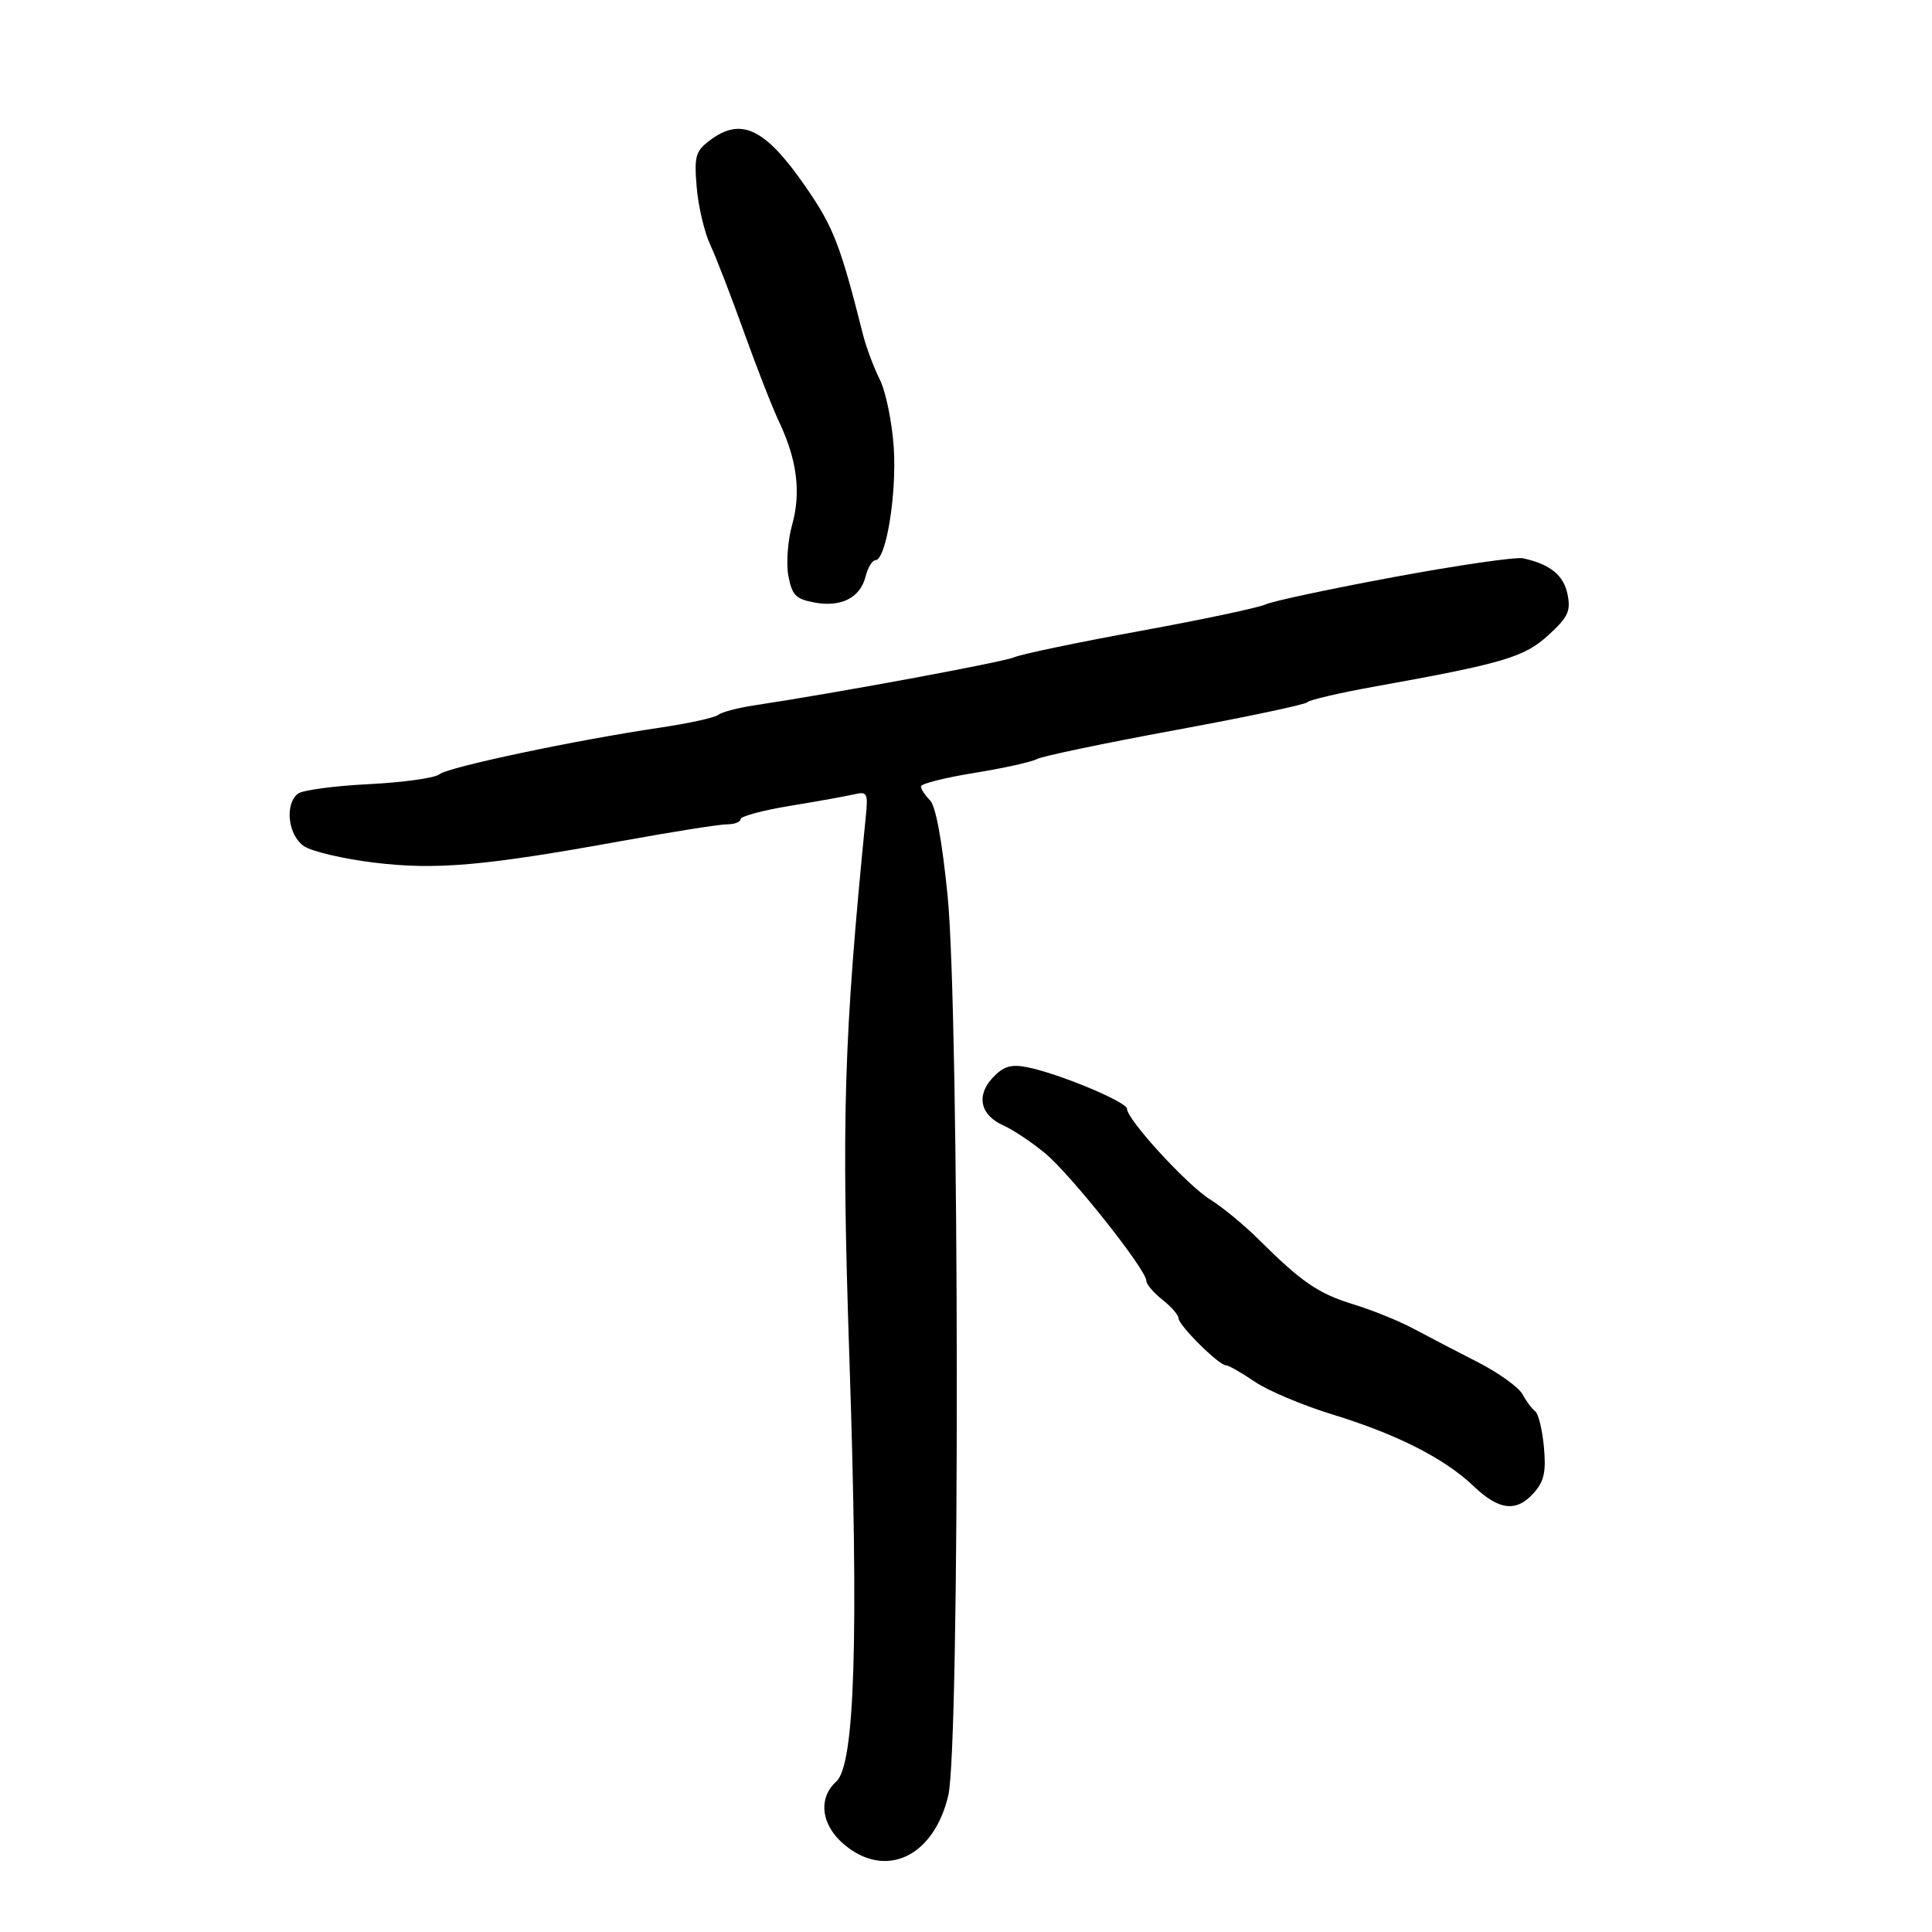 <svg xmlns="http://www.w3.org/2000/svg" width="300" height="300" viewBox="0 0 300 300" version="1.1">
	<path d="M 110.114 21.879 C 107.996 23.508, 107.780 24.317, 108.186 29.107 C 108.438 32.073, 109.381 36.075, 110.282 38 C 111.183 39.925, 113.531 46, 115.500 51.500 C 117.469 57, 119.933 63.300, 120.975 65.500 C 123.767 71.392, 124.409 76.466, 123 81.500 C 122.319 83.932, 122.058 87.495, 122.419 89.422 C 122.981 92.414, 123.565 93.015, 126.433 93.553 C 130.600 94.335, 133.574 92.833, 134.404 89.526 C 134.753 88.137, 135.435 87, 135.919 87 C 137.576 87, 139.251 76.817, 138.786 69.573 C 138.532 65.602, 137.553 60.812, 136.612 58.927 C 135.671 57.042, 134.503 53.925, 134.017 52 C 130.483 37.990, 129.418 35.245, 125.089 28.986 C 118.779 19.862, 115.043 18.089, 110.114 21.879 M 216.502 89.594 C 206.603 91.428, 197.603 93.346, 196.502 93.858 C 195.401 94.370, 186.625 96.227, 177 97.984 C 167.375 99.741, 158.600 101.573, 157.500 102.055 C 155.756 102.819, 129.877 107.607, 117 109.548 C 114.525 109.921, 112.050 110.581, 111.500 111.015 C 110.950 111.449, 106.900 112.336, 102.500 112.987 C 89.336 114.935, 69.590 119.109, 68.228 120.232 C 67.529 120.809, 62.579 121.499, 57.228 121.766 C 51.878 122.033, 46.938 122.699, 46.250 123.248 C 44.152 124.921, 44.748 129.789, 47.250 131.422 C 48.487 132.230, 53.325 133.361, 58 133.936 C 67.659 135.124, 75.131 134.473, 96.650 130.568 C 104.432 129.156, 111.744 128, 112.900 128 C 114.055 128, 115 127.638, 115 127.195 C 115 126.752, 118.487 125.818, 122.750 125.119 C 127.013 124.420, 131.475 123.618, 132.667 123.337 C 134.646 122.869, 134.800 123.157, 134.452 126.663 C 131.010 161.348, 130.642 173.475, 131.894 210.950 C 133.350 254.537, 132.747 274.014, 129.861 276.626 C 126.982 279.231, 127.500 283.402, 131.077 286.411 C 137.537 291.847, 145.001 288.333, 147.250 278.798 C 149.072 271.075, 148.984 157.550, 147.141 139.080 C 146.282 130.466, 145.301 125.158, 144.401 124.259 C 143.631 123.488, 143 122.520, 143 122.109 C 143 121.697, 146.713 120.760, 151.250 120.026 C 155.787 119.292, 160.175 118.323, 161 117.872 C 161.825 117.422, 171.500 115.397, 182.500 113.371 C 193.500 111.346, 202.725 109.399, 203 109.045 C 203.275 108.691, 208 107.591, 213.500 106.601 C 233.496 103.002, 236.689 102.055, 240.458 98.602 C 243.497 95.819, 243.929 94.894, 243.407 92.285 C 242.814 89.319, 240.689 87.599, 236.500 86.693 C 235.400 86.455, 226.401 87.761, 216.502 89.594 M 154.162 167.327 C 151.536 170.123, 152.209 173.160, 155.810 174.759 C 157.289 175.416, 160.200 177.357, 162.278 179.073 C 166.225 182.331, 178 197.158, 178 198.868 C 178 199.411, 179.125 200.740, 180.500 201.821 C 181.875 202.903, 183 204.197, 183 204.698 C 183 205.779, 189.262 212, 190.351 212 C 190.766 212, 192.770 213.139, 194.803 214.530 C 196.836 215.922, 202.275 218.218, 206.888 219.633 C 216.939 222.715, 224.306 226.460, 228.856 230.799 C 232.809 234.570, 235.528 234.845, 238.229 231.750 C 239.781 229.972, 240.096 228.481, 239.733 224.643 C 239.480 221.972, 238.874 219.497, 238.387 219.143 C 237.899 218.790, 237.010 217.600, 236.411 216.500 C 235.813 215.400, 232.663 213.144, 229.411 211.486 C 226.160 209.829, 221.700 207.506, 219.500 206.323 C 217.300 205.141, 213.126 203.447, 210.225 202.558 C 204.690 200.863, 202.153 199.128, 195.416 192.432 C 193.165 190.194, 189.788 187.414, 187.912 186.253 C 184.361 184.057, 175 173.849, 175 172.173 C 175 171.093, 164.166 166.599, 159.377 165.692 C 156.954 165.233, 155.785 165.600, 154.162 167.327" stroke="none" fill="black" fill-rule="evenodd"/>
</svg>